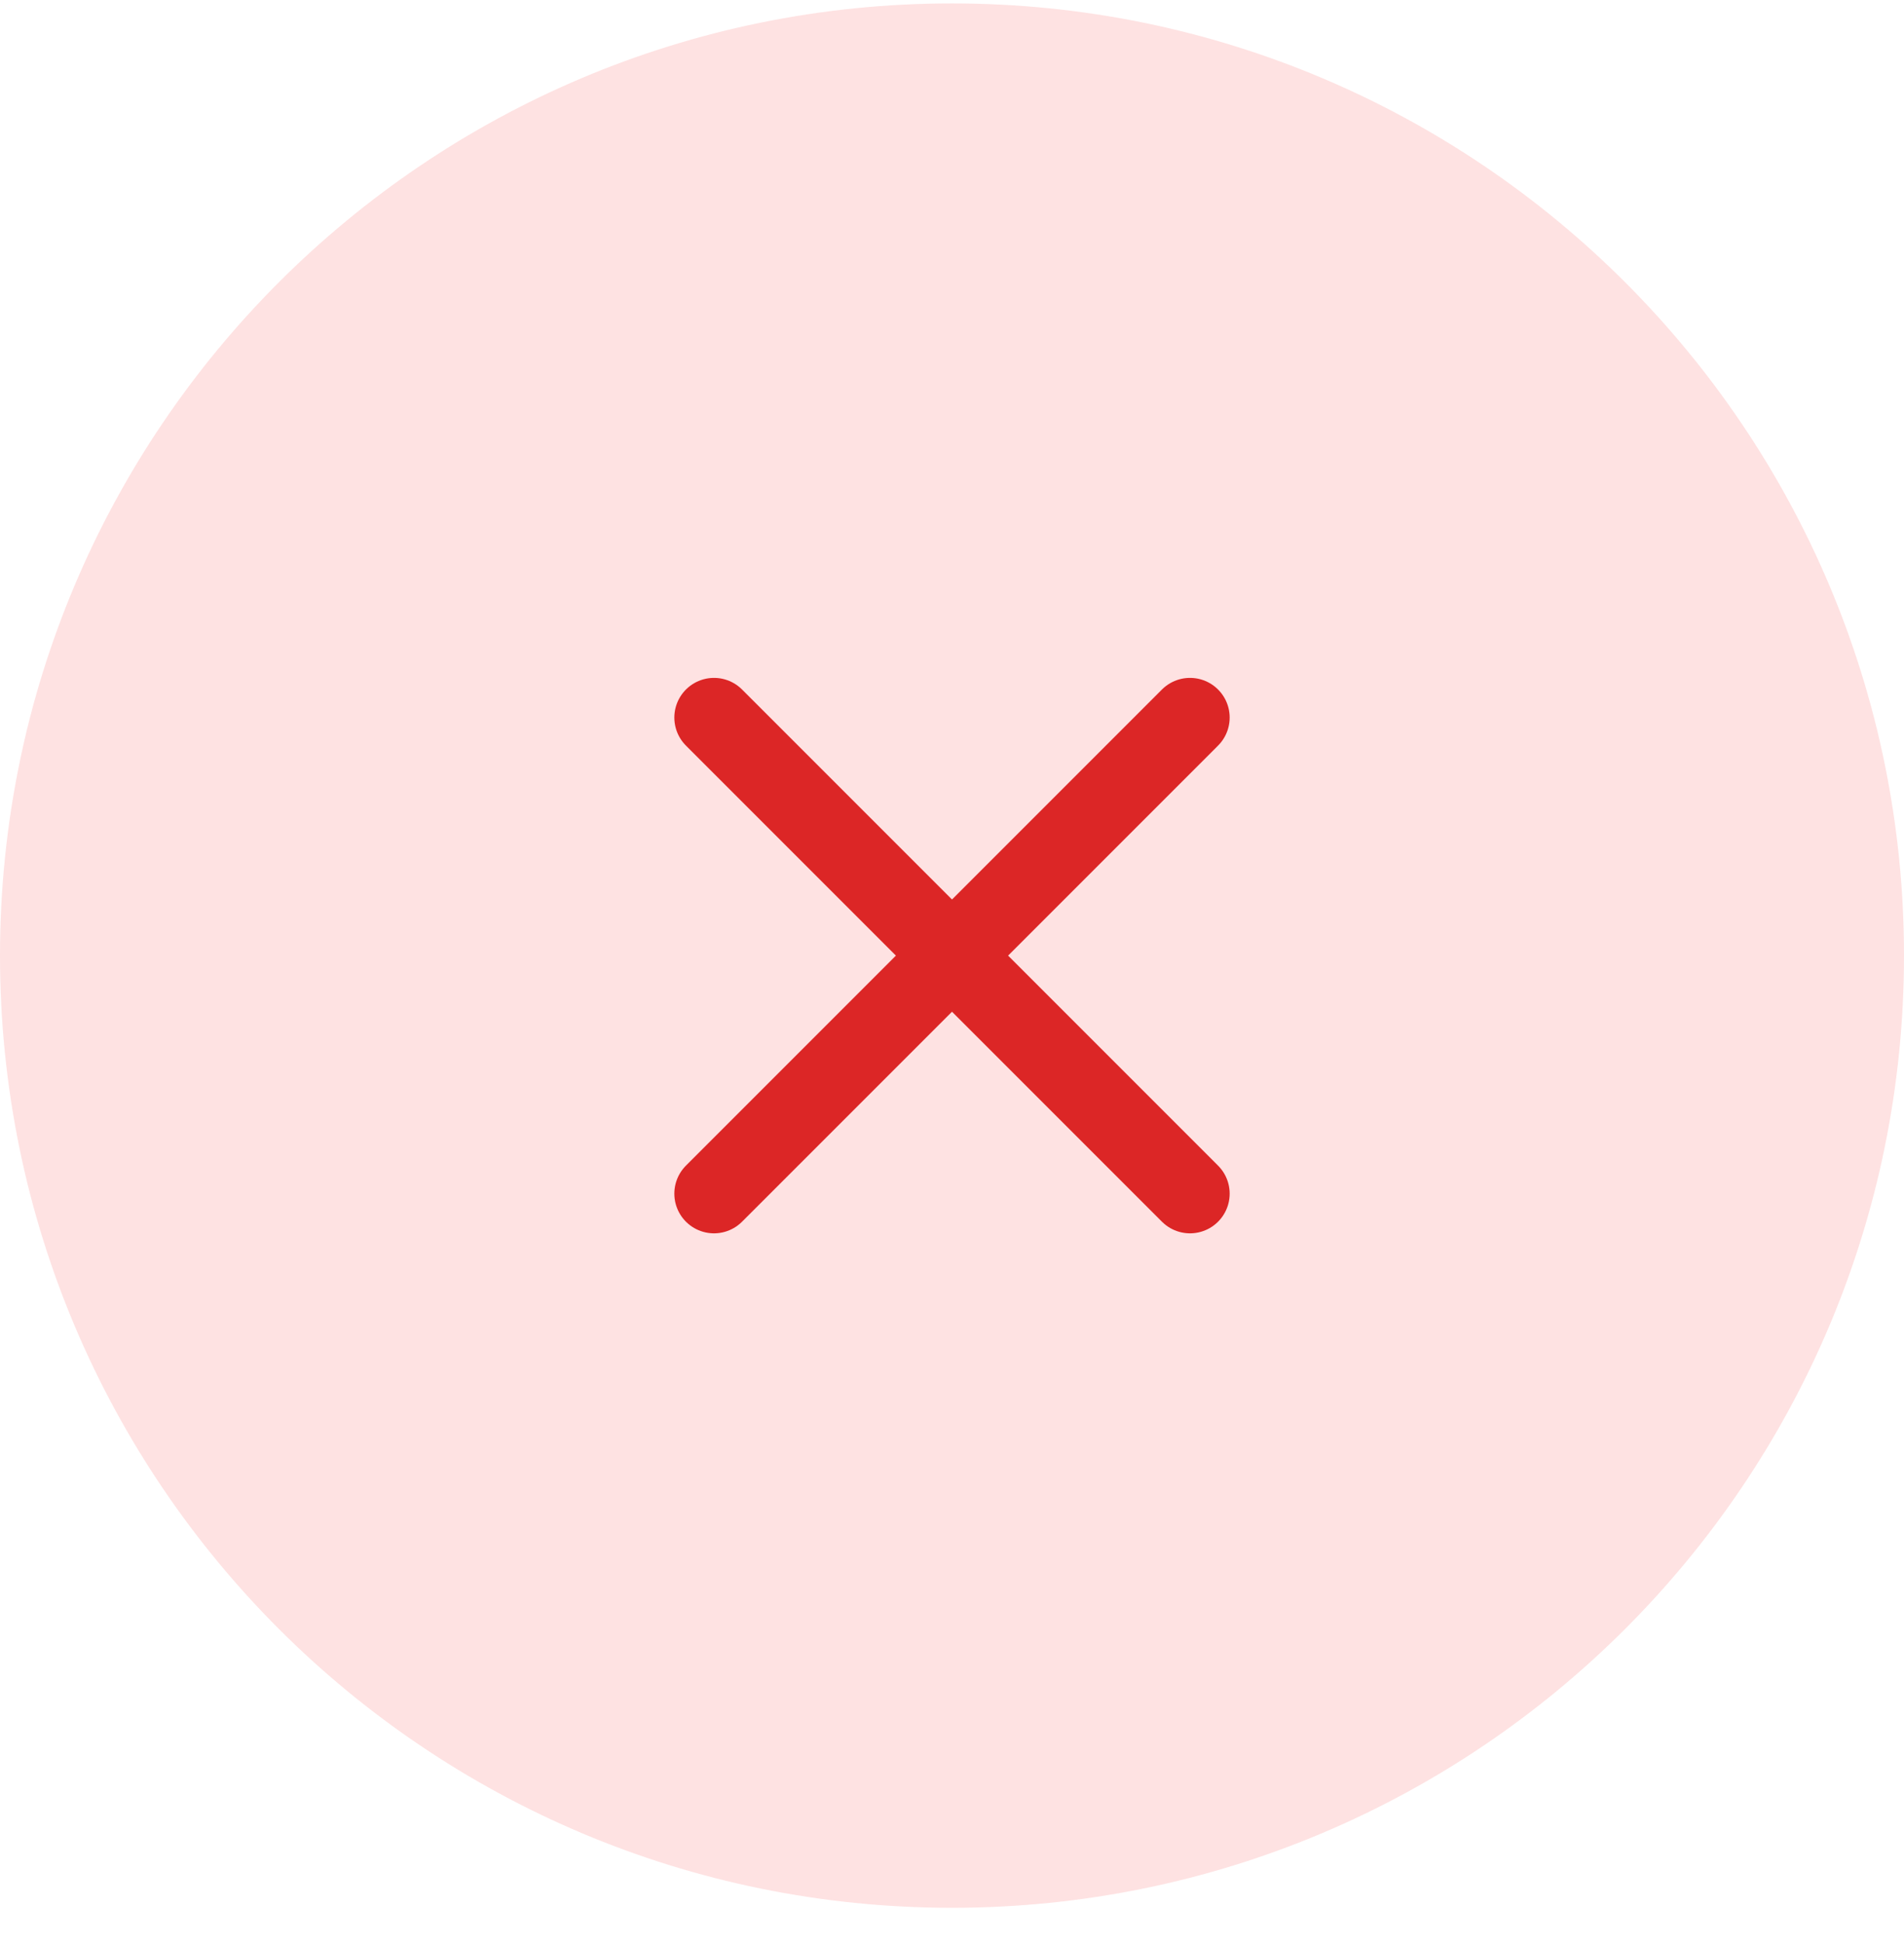 <svg width="48" height="49" viewBox="0 0 48 49" fill="none" xmlns="http://www.w3.org/2000/svg">
<path d="M0 24.086C0 10.831 10.745 0.086 24 0.086C37.255 0.086 48 10.831 48 24.086C48 37.341 37.255 48.086 24 48.086C10.745 48.086 0 37.341 0 24.086Z" fill="#FEE2E2"/>
<path d="M18 30.086L30 18.086M18 18.086L30 30.086" stroke="#DC2626" stroke-width="2" stroke-linecap="round" stroke-linejoin="round"/>
</svg>
